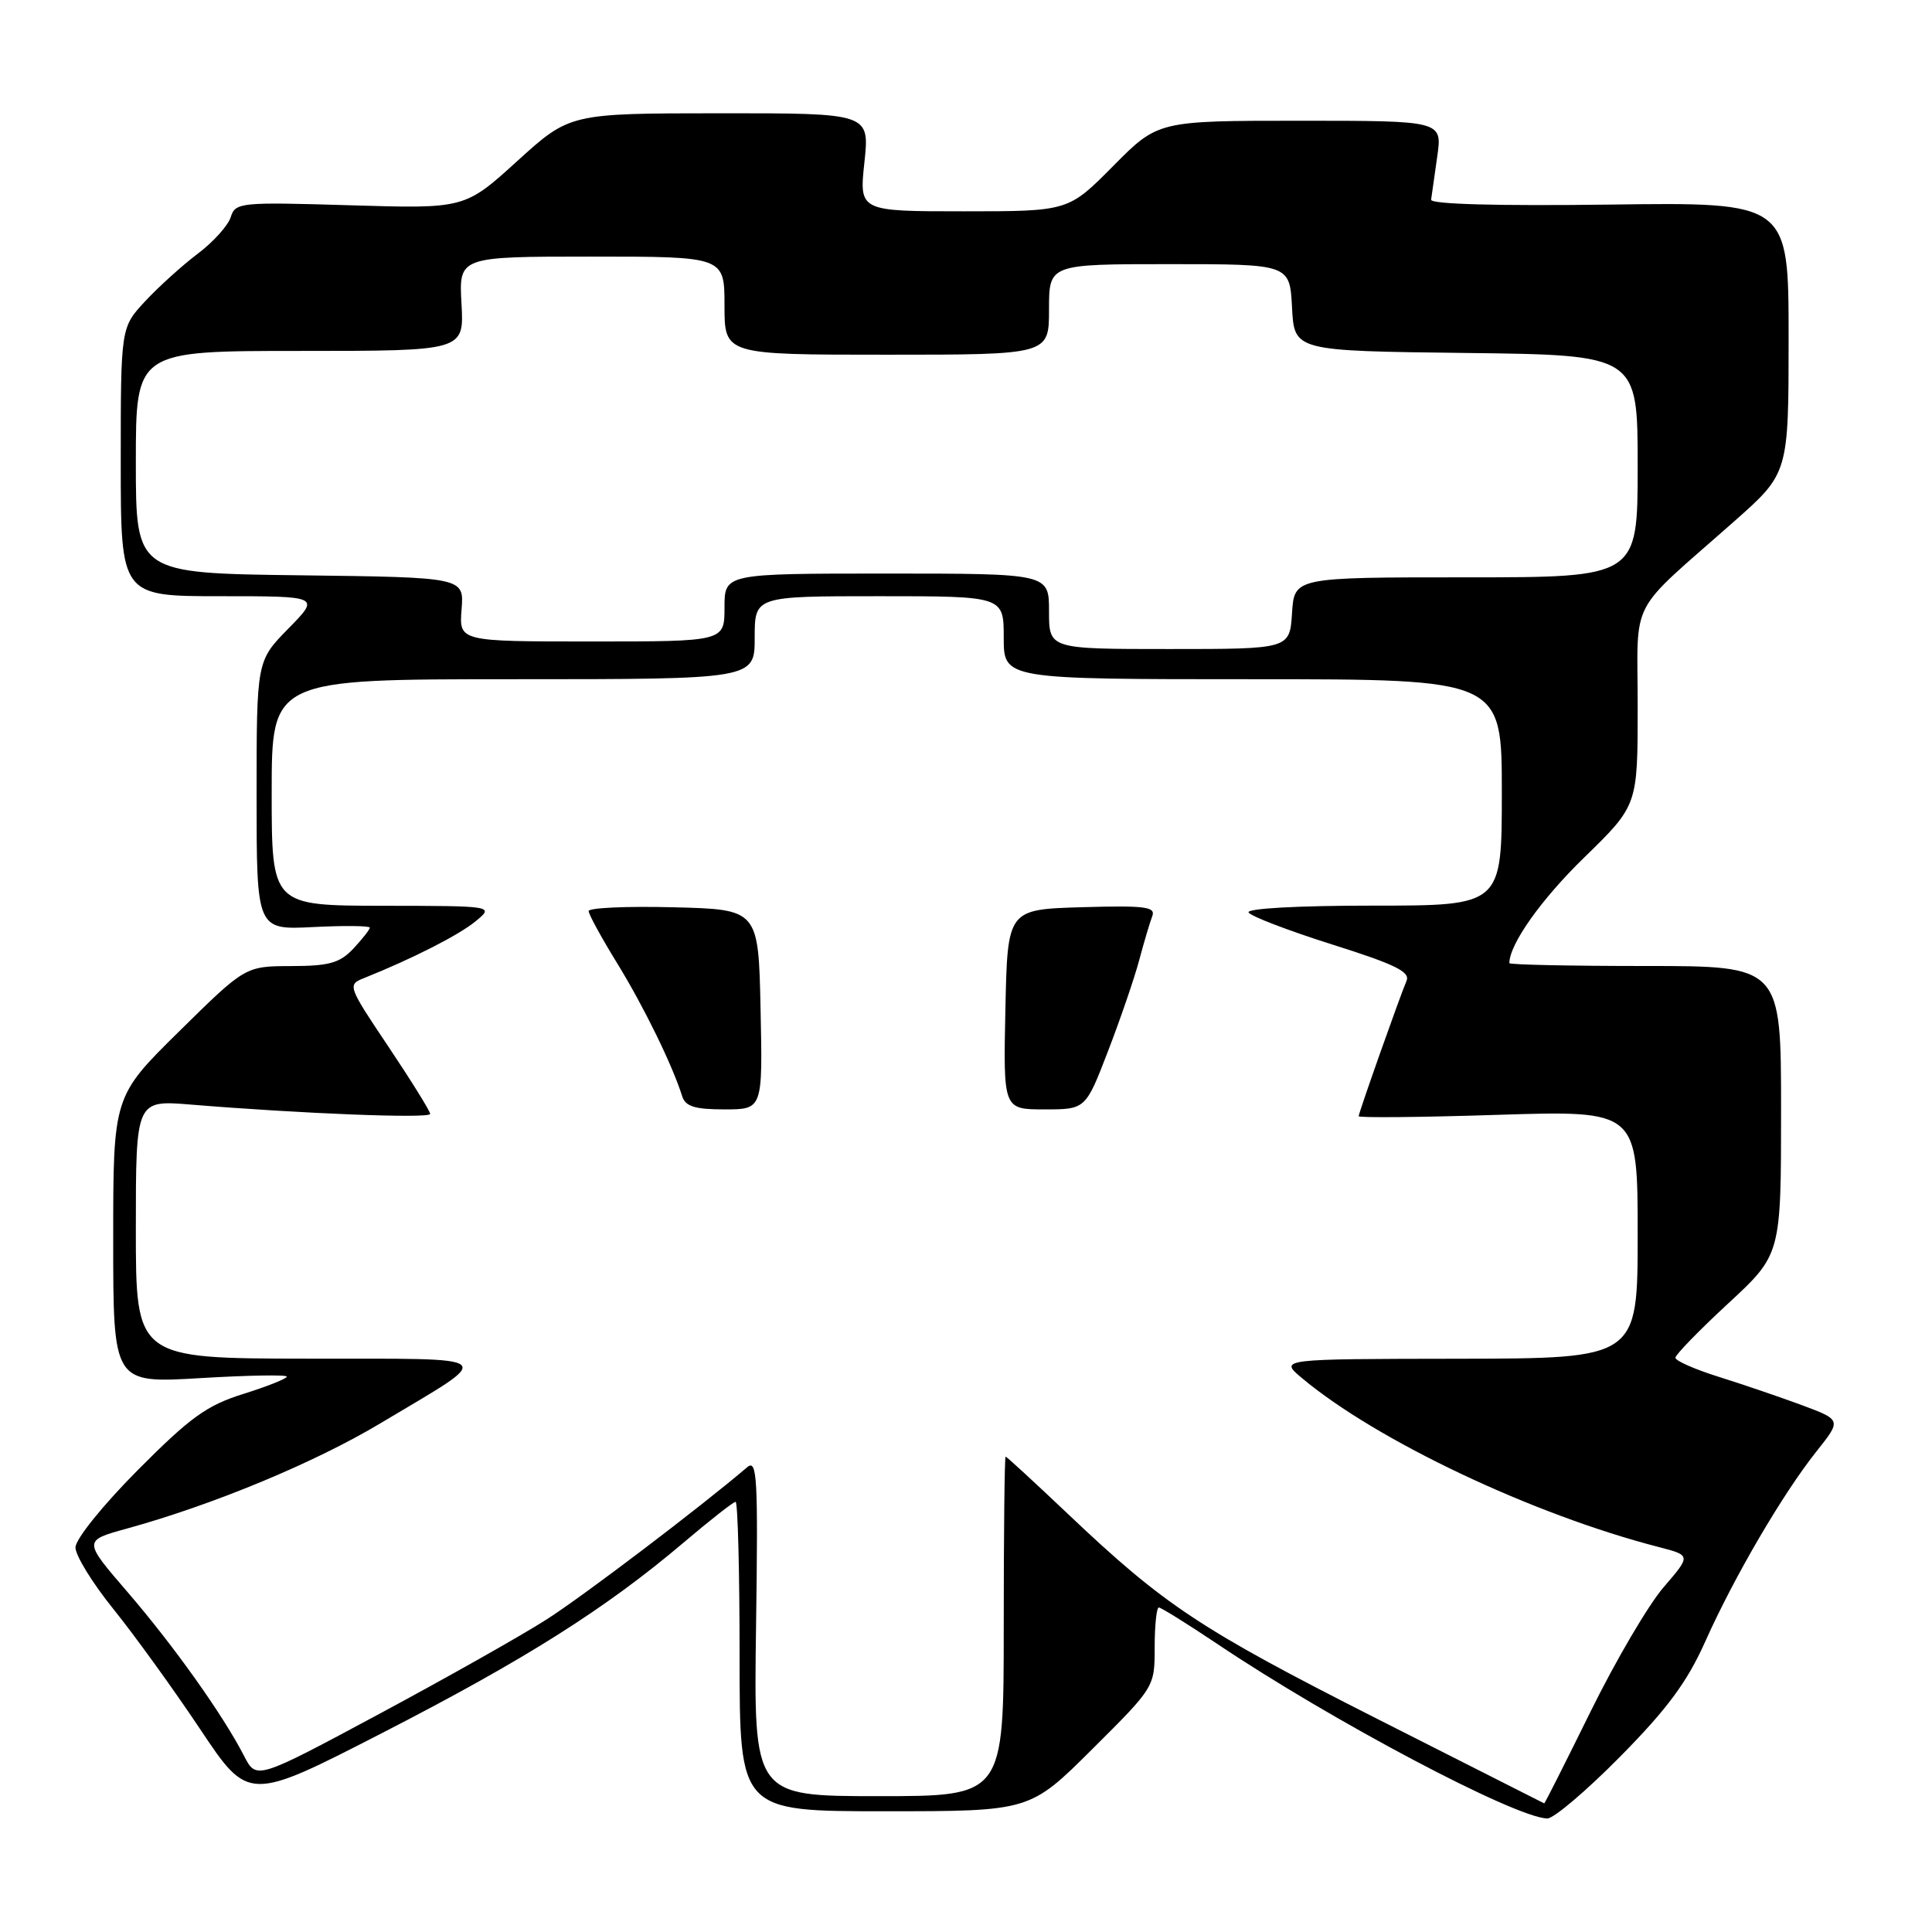 <?xml version="1.0" encoding="UTF-8" standalone="no"?>
<!DOCTYPE svg PUBLIC "-//W3C//DTD SVG 1.1//EN" "http://www.w3.org/Graphics/SVG/1.1/DTD/svg11.dtd" >
<svg xmlns="http://www.w3.org/2000/svg" xmlns:xlink="http://www.w3.org/1999/xlink" version="1.1" viewBox="0 0 256 256">
 <g >
 <path fill="currentColor"
d=" M 214.69 232.75 C 220.93 226.43 223.56 222.87 225.96 217.50 C 229.78 208.95 236.22 197.94 240.69 192.32 C 244.01 188.15 244.01 188.15 238.76 186.19 C 235.87 185.12 230.91 183.43 227.75 182.44 C 224.59 181.45 222.00 180.31 222.00 179.91 C 222.00 179.51 225.15 176.27 229.00 172.71 C 236.00 166.23 236.00 166.23 236.00 147.11 C 236.00 128.00 236.00 128.00 218.00 128.00 C 208.10 128.00 200.00 127.83 200.00 127.62 C 200.00 125.12 204.20 119.18 209.93 113.61 C 217.00 106.72 217.00 106.72 217.00 93.72 C 217.00 78.87 215.55 81.67 229.77 69.10 C 237.00 62.71 237.00 62.71 237.00 44.75 C 237.00 26.79 237.00 26.79 213.25 27.11 C 198.43 27.30 189.55 27.06 189.63 26.46 C 189.70 25.93 190.07 23.36 190.44 20.75 C 191.12 16.00 191.12 16.00 172.28 16.00 C 153.44 16.00 153.44 16.00 147.50 22.00 C 141.56 28.00 141.56 28.00 127.70 28.00 C 113.84 28.00 113.84 28.00 114.54 21.50 C 115.23 15.00 115.23 15.00 95.37 15.01 C 75.50 15.02 75.50 15.02 68.54 21.34 C 61.58 27.66 61.58 27.66 46.40 27.20 C 31.79 26.76 31.19 26.82 30.57 28.78 C 30.21 29.90 28.25 32.08 26.21 33.61 C 24.17 35.15 21.04 37.98 19.25 39.90 C 16.00 43.39 16.00 43.39 16.00 61.20 C 16.00 79.00 16.00 79.00 29.21 79.00 C 42.42 79.00 42.42 79.00 38.21 83.29 C 34.00 87.58 34.00 87.58 34.00 105.40 C 34.00 123.22 34.00 123.22 41.50 122.84 C 45.63 122.63 49.00 122.67 49.00 122.92 C 49.00 123.17 48.02 124.41 46.83 125.69 C 45.02 127.61 43.62 128.00 38.58 128.01 C 32.50 128.03 32.50 128.03 23.75 136.65 C 15.00 145.27 15.00 145.27 15.00 164.28 C 15.00 183.29 15.00 183.29 26.50 182.61 C 32.82 182.23 38.00 182.14 38.00 182.41 C 38.00 182.68 35.41 183.71 32.25 184.70 C 27.39 186.22 25.22 187.79 18.25 194.80 C 13.60 199.48 10.00 203.95 10.00 205.05 C 10.00 206.12 12.27 209.80 15.05 213.24 C 17.83 216.69 22.99 223.83 26.52 229.12 C 32.93 238.73 32.93 238.73 50.72 229.59 C 69.60 219.89 80.25 213.16 90.58 204.40 C 94.08 201.43 97.18 199.00 97.47 199.00 C 97.76 199.00 98.00 208.22 98.00 219.50 C 98.00 240.00 98.00 240.00 117.23 240.00 C 136.46 240.00 136.46 240.00 144.73 231.77 C 153.00 223.54 153.00 223.54 153.00 218.27 C 153.00 215.37 153.25 213.00 153.55 213.00 C 153.84 213.00 157.33 215.17 161.30 217.83 C 176.49 228.03 200.70 240.83 205.02 240.96 C 205.86 240.98 210.21 237.29 214.69 232.75 Z  M 182.39 227.71 C 159.00 215.85 154.29 212.73 141.50 200.60 C 137.10 196.43 133.39 193.01 133.25 193.01 C 133.11 193.00 133.00 203.12 133.00 215.50 C 133.00 238.00 133.00 238.00 116.43 238.00 C 99.86 238.00 99.86 238.00 100.18 215.57 C 100.46 195.71 100.33 193.29 99.00 194.42 C 92.88 199.65 77.35 211.44 72.45 214.57 C 69.18 216.67 59.18 222.31 50.24 227.11 C 33.97 235.84 33.97 235.84 32.34 232.67 C 29.56 227.26 23.07 218.13 16.92 210.98 C 11.02 204.14 11.02 204.14 16.76 202.56 C 28.27 199.39 41.71 193.81 50.50 188.54 C 65.85 179.35 66.68 180.07 40.75 180.03 C 18.00 180.00 18.00 180.00 18.00 162.88 C 18.00 145.77 18.00 145.77 25.25 146.36 C 39.95 147.57 57.00 148.24 57.00 147.60 C 57.00 147.24 54.52 143.25 51.49 138.72 C 46.07 130.64 46.02 130.48 48.24 129.60 C 54.63 127.04 60.77 123.92 63.00 122.09 C 65.50 120.04 65.50 120.04 50.75 120.02 C 36.00 120.00 36.00 120.00 36.00 105.00 C 36.00 90.00 36.00 90.00 68.00 90.00 C 100.00 90.00 100.00 90.00 100.00 84.50 C 100.00 79.00 100.00 79.00 116.50 79.00 C 133.00 79.00 133.00 79.00 133.00 84.50 C 133.00 90.00 133.00 90.00 166.00 90.00 C 199.00 90.00 199.00 90.00 199.00 105.00 C 199.00 120.00 199.00 120.00 181.94 120.00 C 171.89 120.00 165.11 120.38 165.45 120.91 C 165.76 121.42 170.74 123.32 176.52 125.15 C 184.87 127.78 186.90 128.78 186.37 129.98 C 185.55 131.86 180.07 147.35 180.03 147.90 C 180.01 148.13 188.32 148.05 198.50 147.72 C 217.00 147.14 217.00 147.14 217.00 163.57 C 217.00 180.00 217.00 180.00 193.25 180.04 C 169.50 180.07 169.50 180.07 172.50 182.59 C 182.37 190.87 203.09 200.69 219.79 204.99 C 224.07 206.10 224.07 206.10 220.45 210.30 C 218.45 212.61 214.10 220.01 210.78 226.75 C 207.46 233.49 204.69 238.98 204.62 238.96 C 204.55 238.93 194.55 233.87 182.39 227.71 Z  M 100.78 133.75 C 100.50 120.50 100.50 120.50 89.25 120.22 C 83.06 120.06 78.00 120.29 78.00 120.72 C 78.00 121.15 79.70 124.26 81.78 127.64 C 85.30 133.36 89.11 141.16 90.39 145.25 C 90.82 146.61 92.05 147.00 96.00 147.00 C 101.06 147.00 101.06 147.00 100.78 133.75 Z  M 146.83 139.25 C 148.47 134.99 150.33 129.56 150.96 127.19 C 151.59 124.82 152.37 122.21 152.68 121.40 C 153.16 120.15 151.74 119.97 143.37 120.21 C 133.50 120.50 133.50 120.50 133.22 133.75 C 132.94 147.00 132.94 147.00 138.40 147.00 C 143.85 147.00 143.85 147.00 146.83 139.25 Z  M 139.00 81.00 C 139.00 76.00 139.00 76.00 117.50 76.00 C 96.00 76.00 96.00 76.00 96.00 80.50 C 96.00 85.00 96.00 85.00 78.41 85.00 C 60.83 85.00 60.83 85.00 61.16 80.75 C 61.50 76.50 61.50 76.50 39.75 76.23 C 18.00 75.96 18.00 75.96 18.00 61.23 C 18.00 46.50 18.00 46.50 39.75 46.50 C 61.50 46.50 61.50 46.50 61.15 40.25 C 60.80 34.00 60.80 34.00 78.40 34.00 C 96.00 34.00 96.00 34.00 96.00 40.50 C 96.00 47.00 96.00 47.00 117.50 47.00 C 139.00 47.00 139.00 47.00 139.00 41.00 C 139.00 35.00 139.00 35.00 154.95 35.00 C 170.90 35.00 170.90 35.00 171.20 40.75 C 171.50 46.50 171.50 46.50 194.25 46.77 C 217.00 47.04 217.00 47.04 217.00 61.77 C 217.00 76.50 217.00 76.50 194.25 76.50 C 171.50 76.50 171.50 76.50 171.20 81.25 C 170.89 86.00 170.89 86.00 154.95 86.00 C 139.00 86.00 139.00 86.00 139.00 81.00 Z "/>
</g>
</svg>